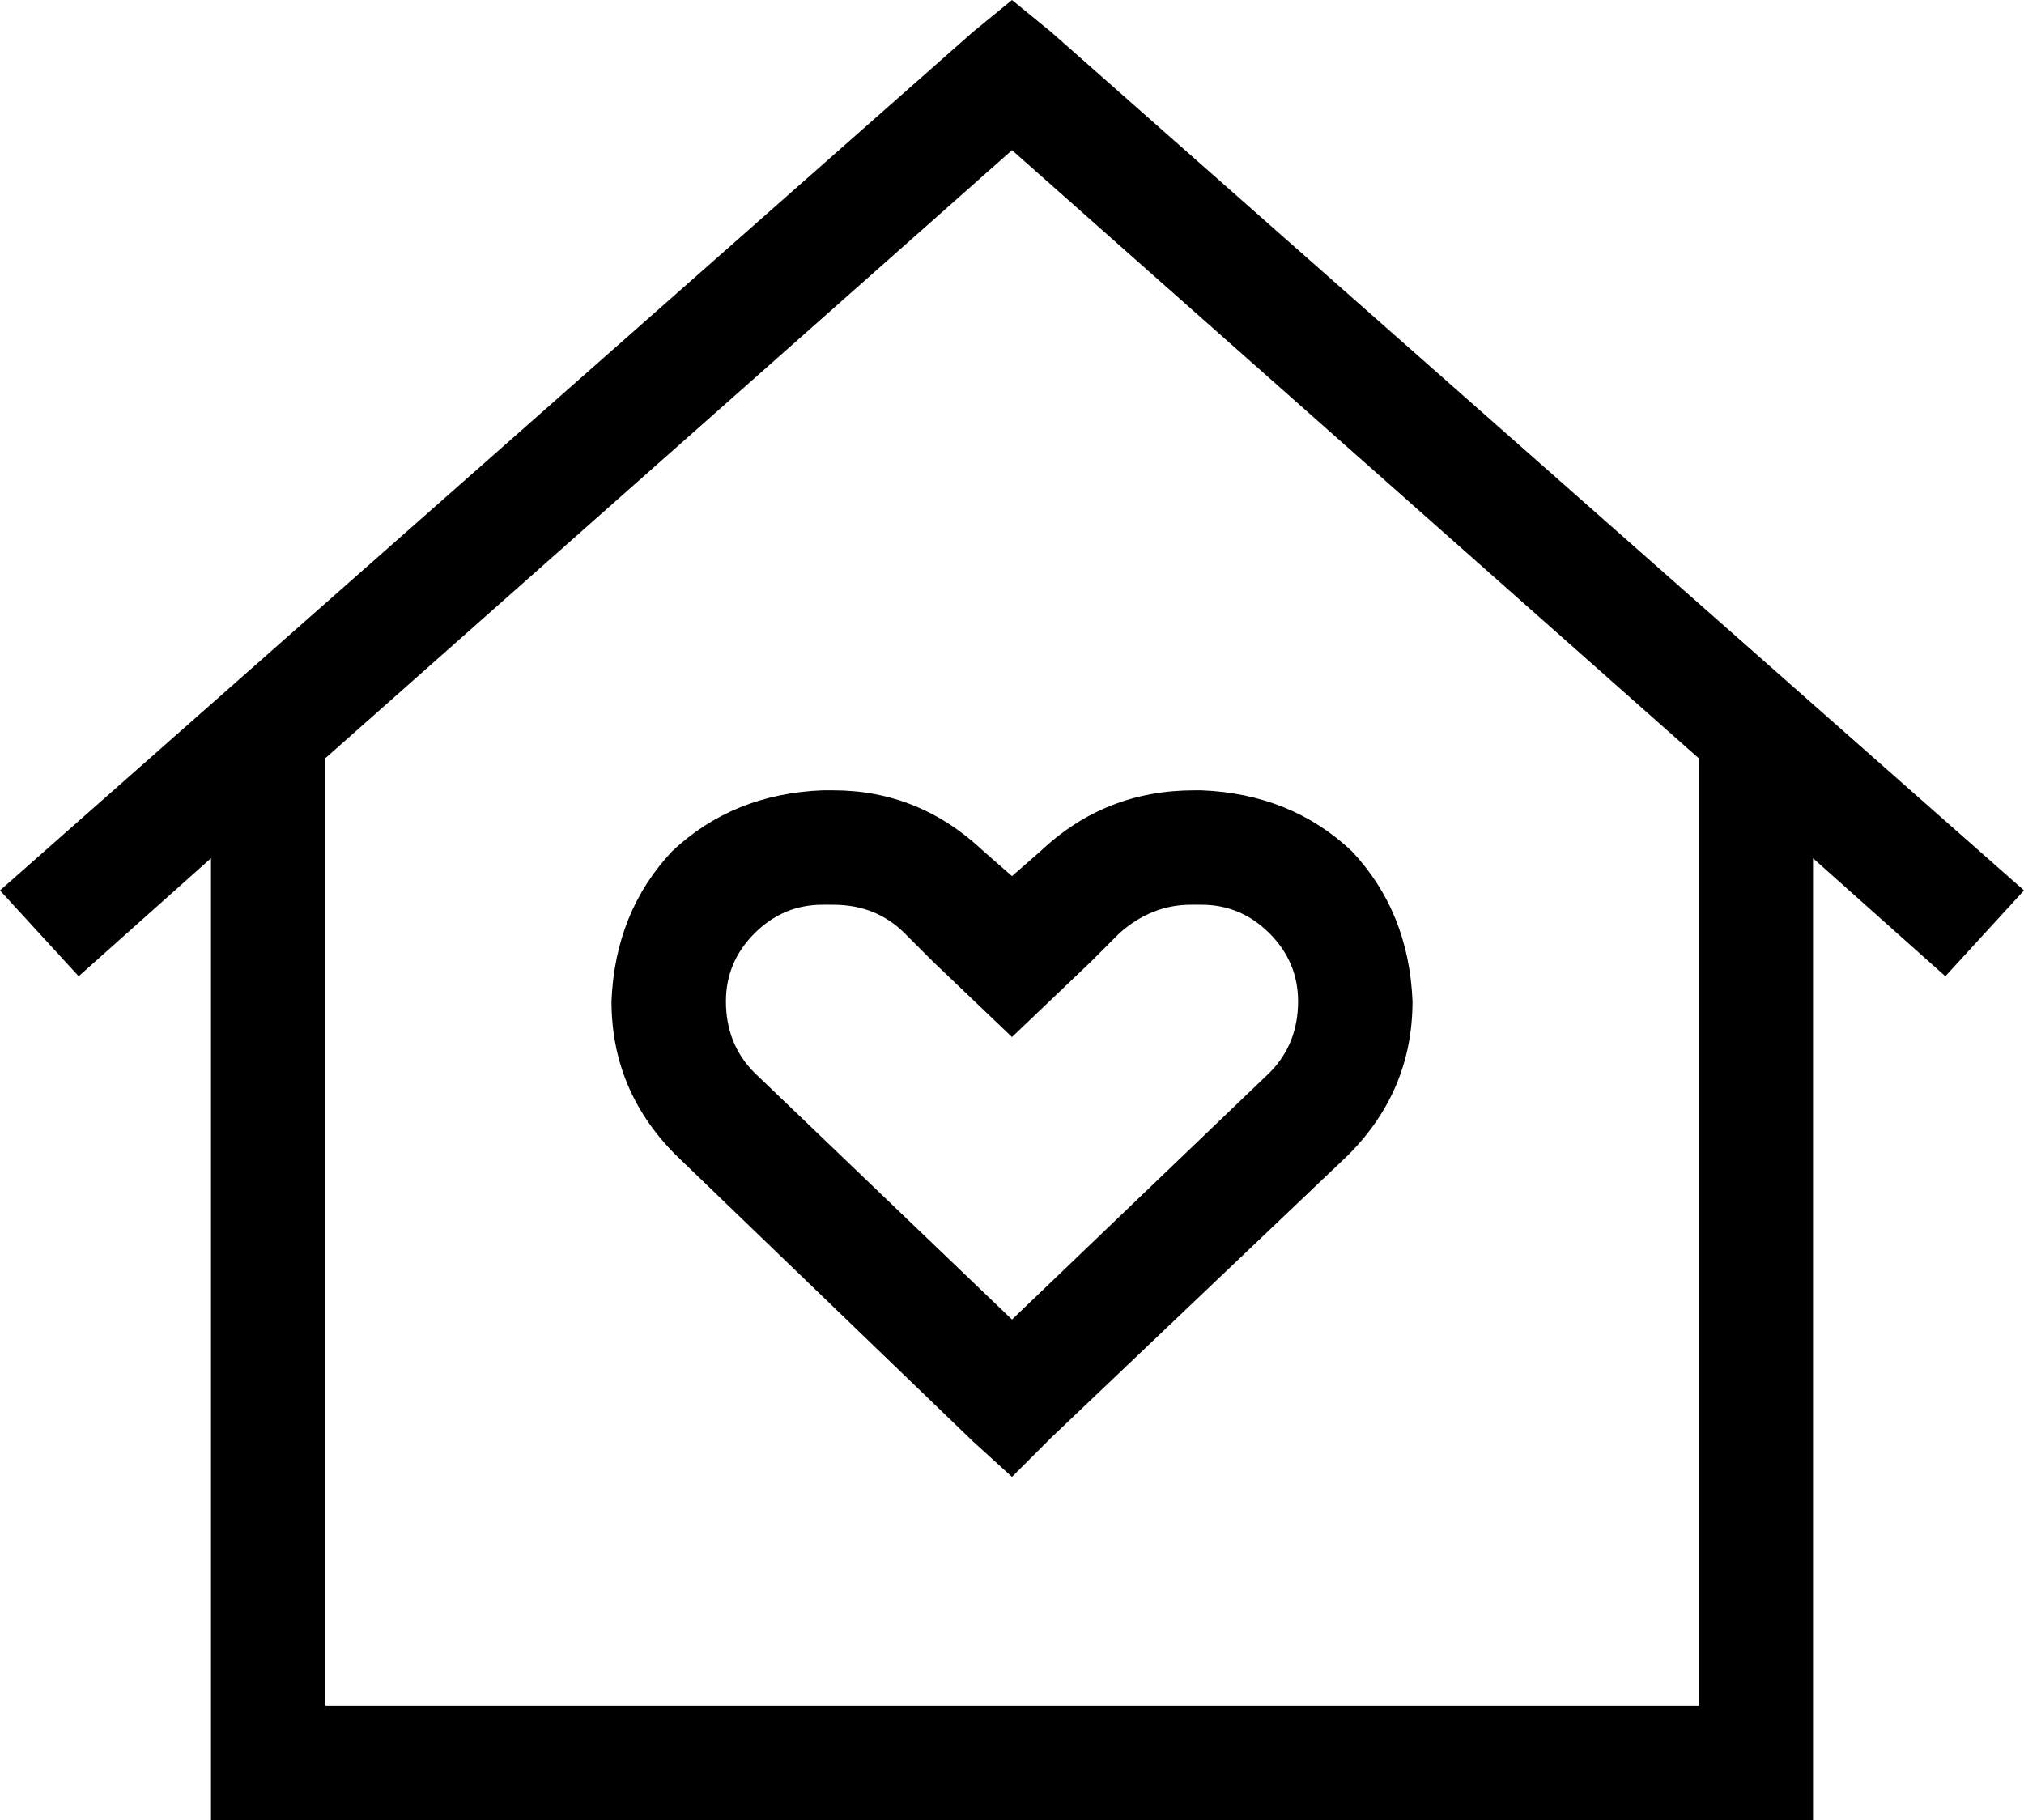 <svg xmlns="http://www.w3.org/2000/svg" viewBox="0 0 566 509">
    <path d="M 294 9 L 283 0 L 272 9 L 0 249 L 22 273 L 59 240 L 59 493 L 59 509 L 75 509 L 491 509 L 507 509 L 507 493 L 507 240 L 544 273 L 566 249 L 294 9 L 294 9 Z M 91 477 L 91 212 L 283 42 L 475 212 L 475 477 L 91 477 L 91 477 Z M 275 238 Q 257 221 233 221 L 230 221 Q 205 222 188 238 Q 172 255 171 280 Q 171 305 189 323 L 272 403 L 283 413 L 294 402 L 377 323 Q 395 305 395 280 Q 394 255 378 238 Q 361 222 336 221 L 334 221 Q 309 221 291 238 L 283 245 L 275 238 L 275 238 Z M 355 300 L 283 369 L 211 300 Q 203 292 203 280 Q 203 269 211 261 Q 219 253 230 253 L 233 253 Q 245 253 253 261 L 261 269 L 283 290 L 305 269 L 313 261 Q 322 253 333 253 L 336 253 Q 347 253 355 261 Q 363 269 363 280 Q 363 292 355 300 L 355 300 Z"/>
</svg>

